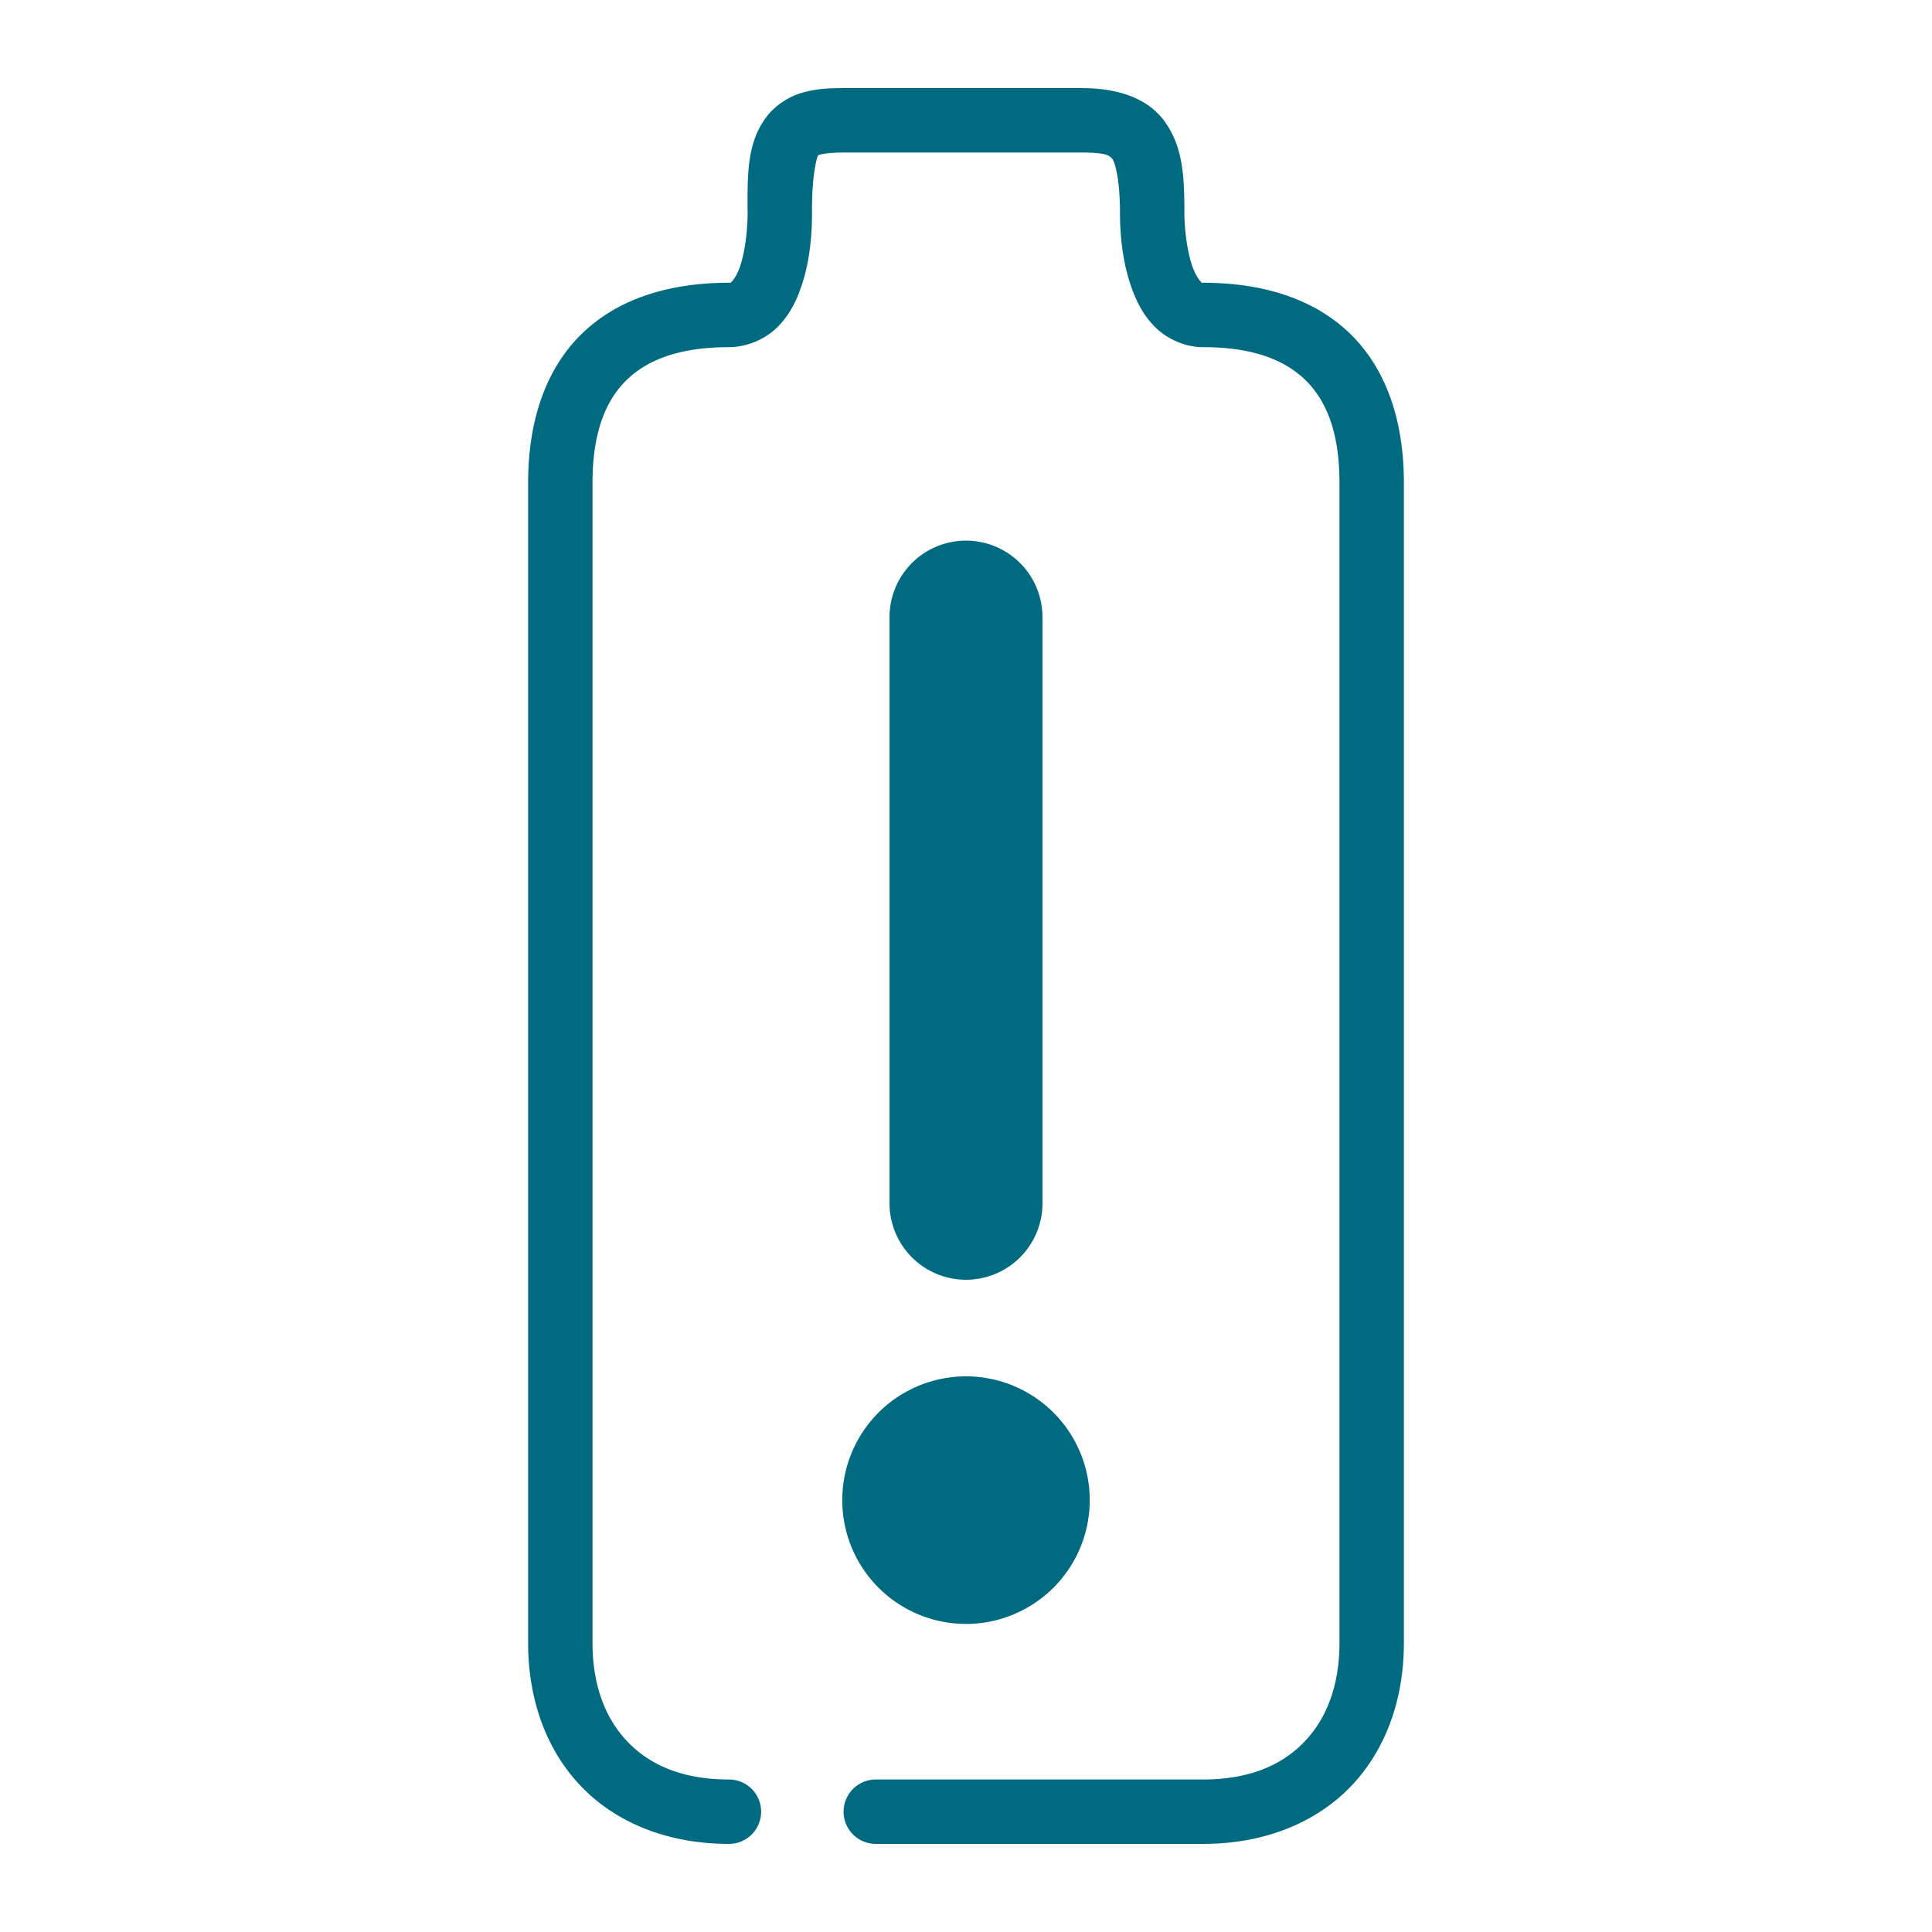 <svg xmlns="http://www.w3.org/2000/svg" width="48" height="48">
	<path d="M 20.965 2.189 C 20.604 2.189 20.277 2.204 19.939 2.301 C 19.602 2.398 19.249 2.616 19.023 2.93 C 18.572 3.556 18.566 4.265 18.574 5.295 C 18.574 5.716 18.509 6.284 18.377 6.646 C 18.311 6.828 18.23 6.949 18.186 6.992 C 18.141 7.035 18.165 7.025 18.109 7.025 C 16.638 7.025 15.356 7.417 14.457 8.291 C 13.558 9.165 13.121 10.455 13.121 11.996 L 13.121 40.82 C 13.121 42.21 13.566 43.476 14.443 44.387 C 15.321 45.297 16.606 45.811 18.109 45.811 A 0.8 0.8 0 0 0 18.91 45.012 A 0.8 0.8 0 0 0 18.109 44.211 C 16.957 44.211 16.149 43.852 15.596 43.277 C 15.042 42.703 14.721 41.875 14.721 40.82 L 14.721 11.996 C 14.721 10.746 15.044 9.951 15.572 9.438 C 16.101 8.924 16.913 8.625 18.109 8.625 C 18.57 8.625 19.011 8.422 19.301 8.141 C 19.591 7.859 19.76 7.527 19.881 7.195 C 20.122 6.533 20.174 5.837 20.174 5.289 A 0.8 0.8 0 0 0 20.174 5.281 C 20.166 4.333 20.302 3.894 20.322 3.865 C 20.333 3.851 20.296 3.865 20.383 3.84 C 20.47 3.815 20.67 3.789 20.965 3.789 L 26.871 3.789 C 27.487 3.789 27.575 3.866 27.641 3.957 C 27.706 4.048 27.826 4.472 27.826 5.289 C 27.826 5.824 27.883 6.517 28.125 7.18 C 28.246 7.511 28.414 7.843 28.699 8.127 C 28.985 8.411 29.425 8.625 29.891 8.625 C 31.087 8.625 31.899 8.924 32.428 9.438 C 32.956 9.951 33.279 10.746 33.279 11.996 L 33.279 40.82 C 33.279 41.875 32.958 42.703 32.404 43.277 C 31.851 43.852 31.043 44.211 29.891 44.211 L 21.76 44.211 A 0.8 0.8 0 0 0 20.959 45.012 A 0.8 0.8 0 0 0 21.76 45.811 L 29.891 45.811 C 31.394 45.811 32.679 45.297 33.557 44.387 C 34.434 43.476 34.879 42.21 34.879 40.82 L 34.879 11.996 C 34.879 10.455 34.442 9.165 33.543 8.291 C 32.644 7.417 31.362 7.025 29.891 7.025 C 29.848 7.025 29.875 7.039 29.828 6.992 C 29.781 6.945 29.697 6.818 29.629 6.631 C 29.492 6.257 29.426 5.681 29.426 5.289 C 29.426 4.376 29.388 3.647 28.938 3.021 C 28.487 2.396 27.697 2.189 26.871 2.189 L 20.965 2.189 z M 24 13.432 A 1.9 1.9 0 0 0 22.1 15.33 L 22.1 29.896 A 1.9 1.9 0 0 0 24 31.795 A 1.9 1.9 0 0 0 25.9 29.896 L 25.9 15.33 A 1.9 1.9 0 0 0 24 13.432 z M 24 34.195 A 3.075 3.075 0 0 0 20.926 37.27 A 3.075 3.075 0 0 0 24 40.346 A 3.075 3.075 0 0 0 27.074 37.27 A 3.075 3.075 0 0 0 24 34.195 z " fill="#006A80"/>
</svg>
